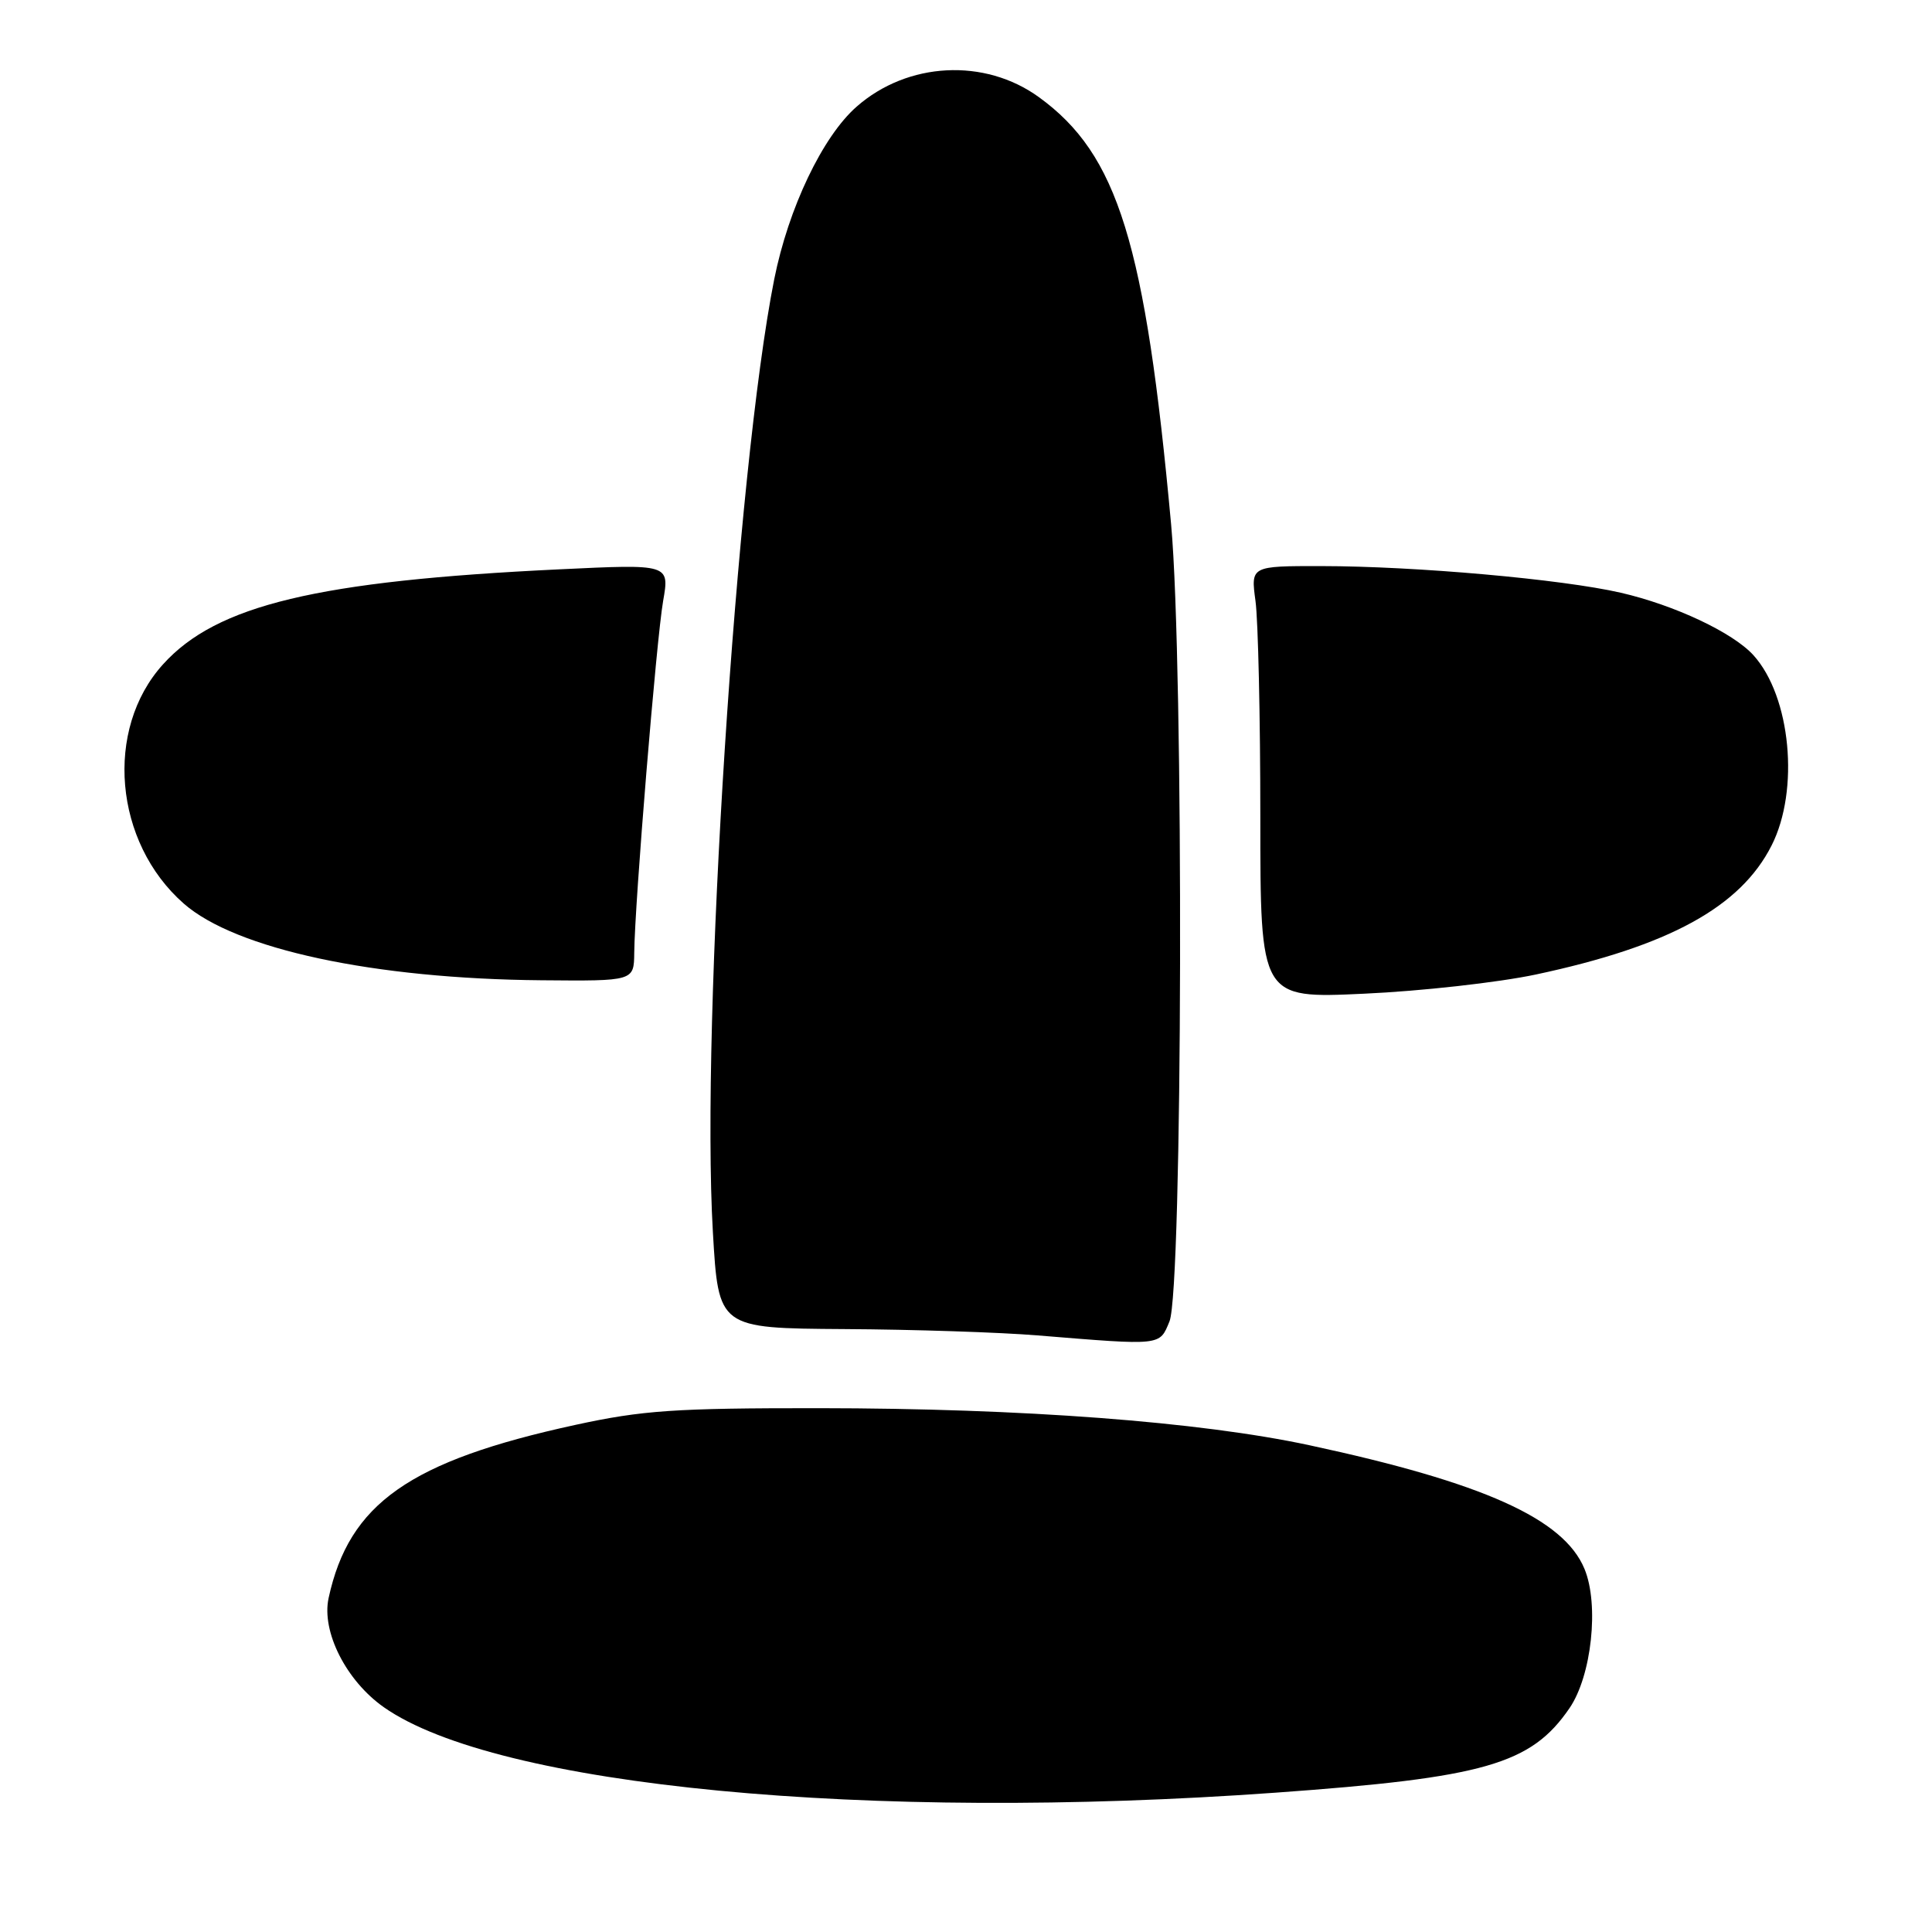 <?xml version="1.0" encoding="UTF-8" standalone="no"?>
<!DOCTYPE svg PUBLIC "-//W3C//DTD SVG 1.1//EN" "http://www.w3.org/Graphics/SVG/1.1/DTD/svg11.dtd" >
<svg xmlns="http://www.w3.org/2000/svg" xmlns:xlink="http://www.w3.org/1999/xlink" version="1.1" viewBox="0 0 256 256">
 <g >
 <path fill="currentColor"
d=" M 169.00 237.54 C 196.70 235.55 202.87 233.78 207.96 226.35 C 210.90 222.07 211.92 212.62 209.95 207.88 C 207.20 201.24 196.54 196.45 173.50 191.50 C 158.95 188.38 135.51 186.61 108.50 186.59 C 89.42 186.58 85.14 186.87 76.22 188.81 C 54.27 193.59 46.25 199.23 43.54 211.76 C 42.58 216.21 45.87 222.70 50.85 226.21 C 65.79 236.71 114.93 241.43 169.00 237.54 Z  M 154.96 175.10 C 156.71 170.87 156.88 88.08 155.18 69.50 C 151.76 32.19 148.13 20.47 137.67 12.88 C 130.48 7.66 120.27 8.19 113.51 14.13 C 109.00 18.08 104.47 27.58 102.59 37.00 C 97.57 62.23 92.85 135.55 94.46 163.25 C 95.20 176.00 95.20 176.00 111.85 176.11 C 121.01 176.16 132.55 176.54 137.50 176.95 C 154.04 178.30 153.62 178.34 154.96 175.10 Z  M 203.50 129.13 C 221.15 125.37 230.62 120.19 234.75 112.02 C 238.47 104.67 237.29 92.30 232.35 86.83 C 229.63 83.82 221.89 80.18 214.76 78.54 C 206.99 76.75 187.57 75.02 175.11 75.01 C 165.73 75.00 165.73 75.00 166.36 79.64 C 166.71 82.19 167.00 95.09 167.00 108.29 C 167.00 132.31 167.00 132.31 180.75 131.67 C 188.31 131.33 198.55 130.18 203.50 129.13 Z  M 84.04 126.25 C 84.10 119.74 86.98 84.71 87.87 79.62 C 88.72 74.74 88.72 74.74 74.11 75.44 C 42.07 76.97 28.69 80.17 21.60 88.03 C 13.80 96.65 15.10 111.61 24.35 119.73 C 31.23 125.77 49.54 129.70 71.75 129.89 C 84.00 130.00 84.00 130.00 84.04 126.25 Z "/>
</g>
</svg>